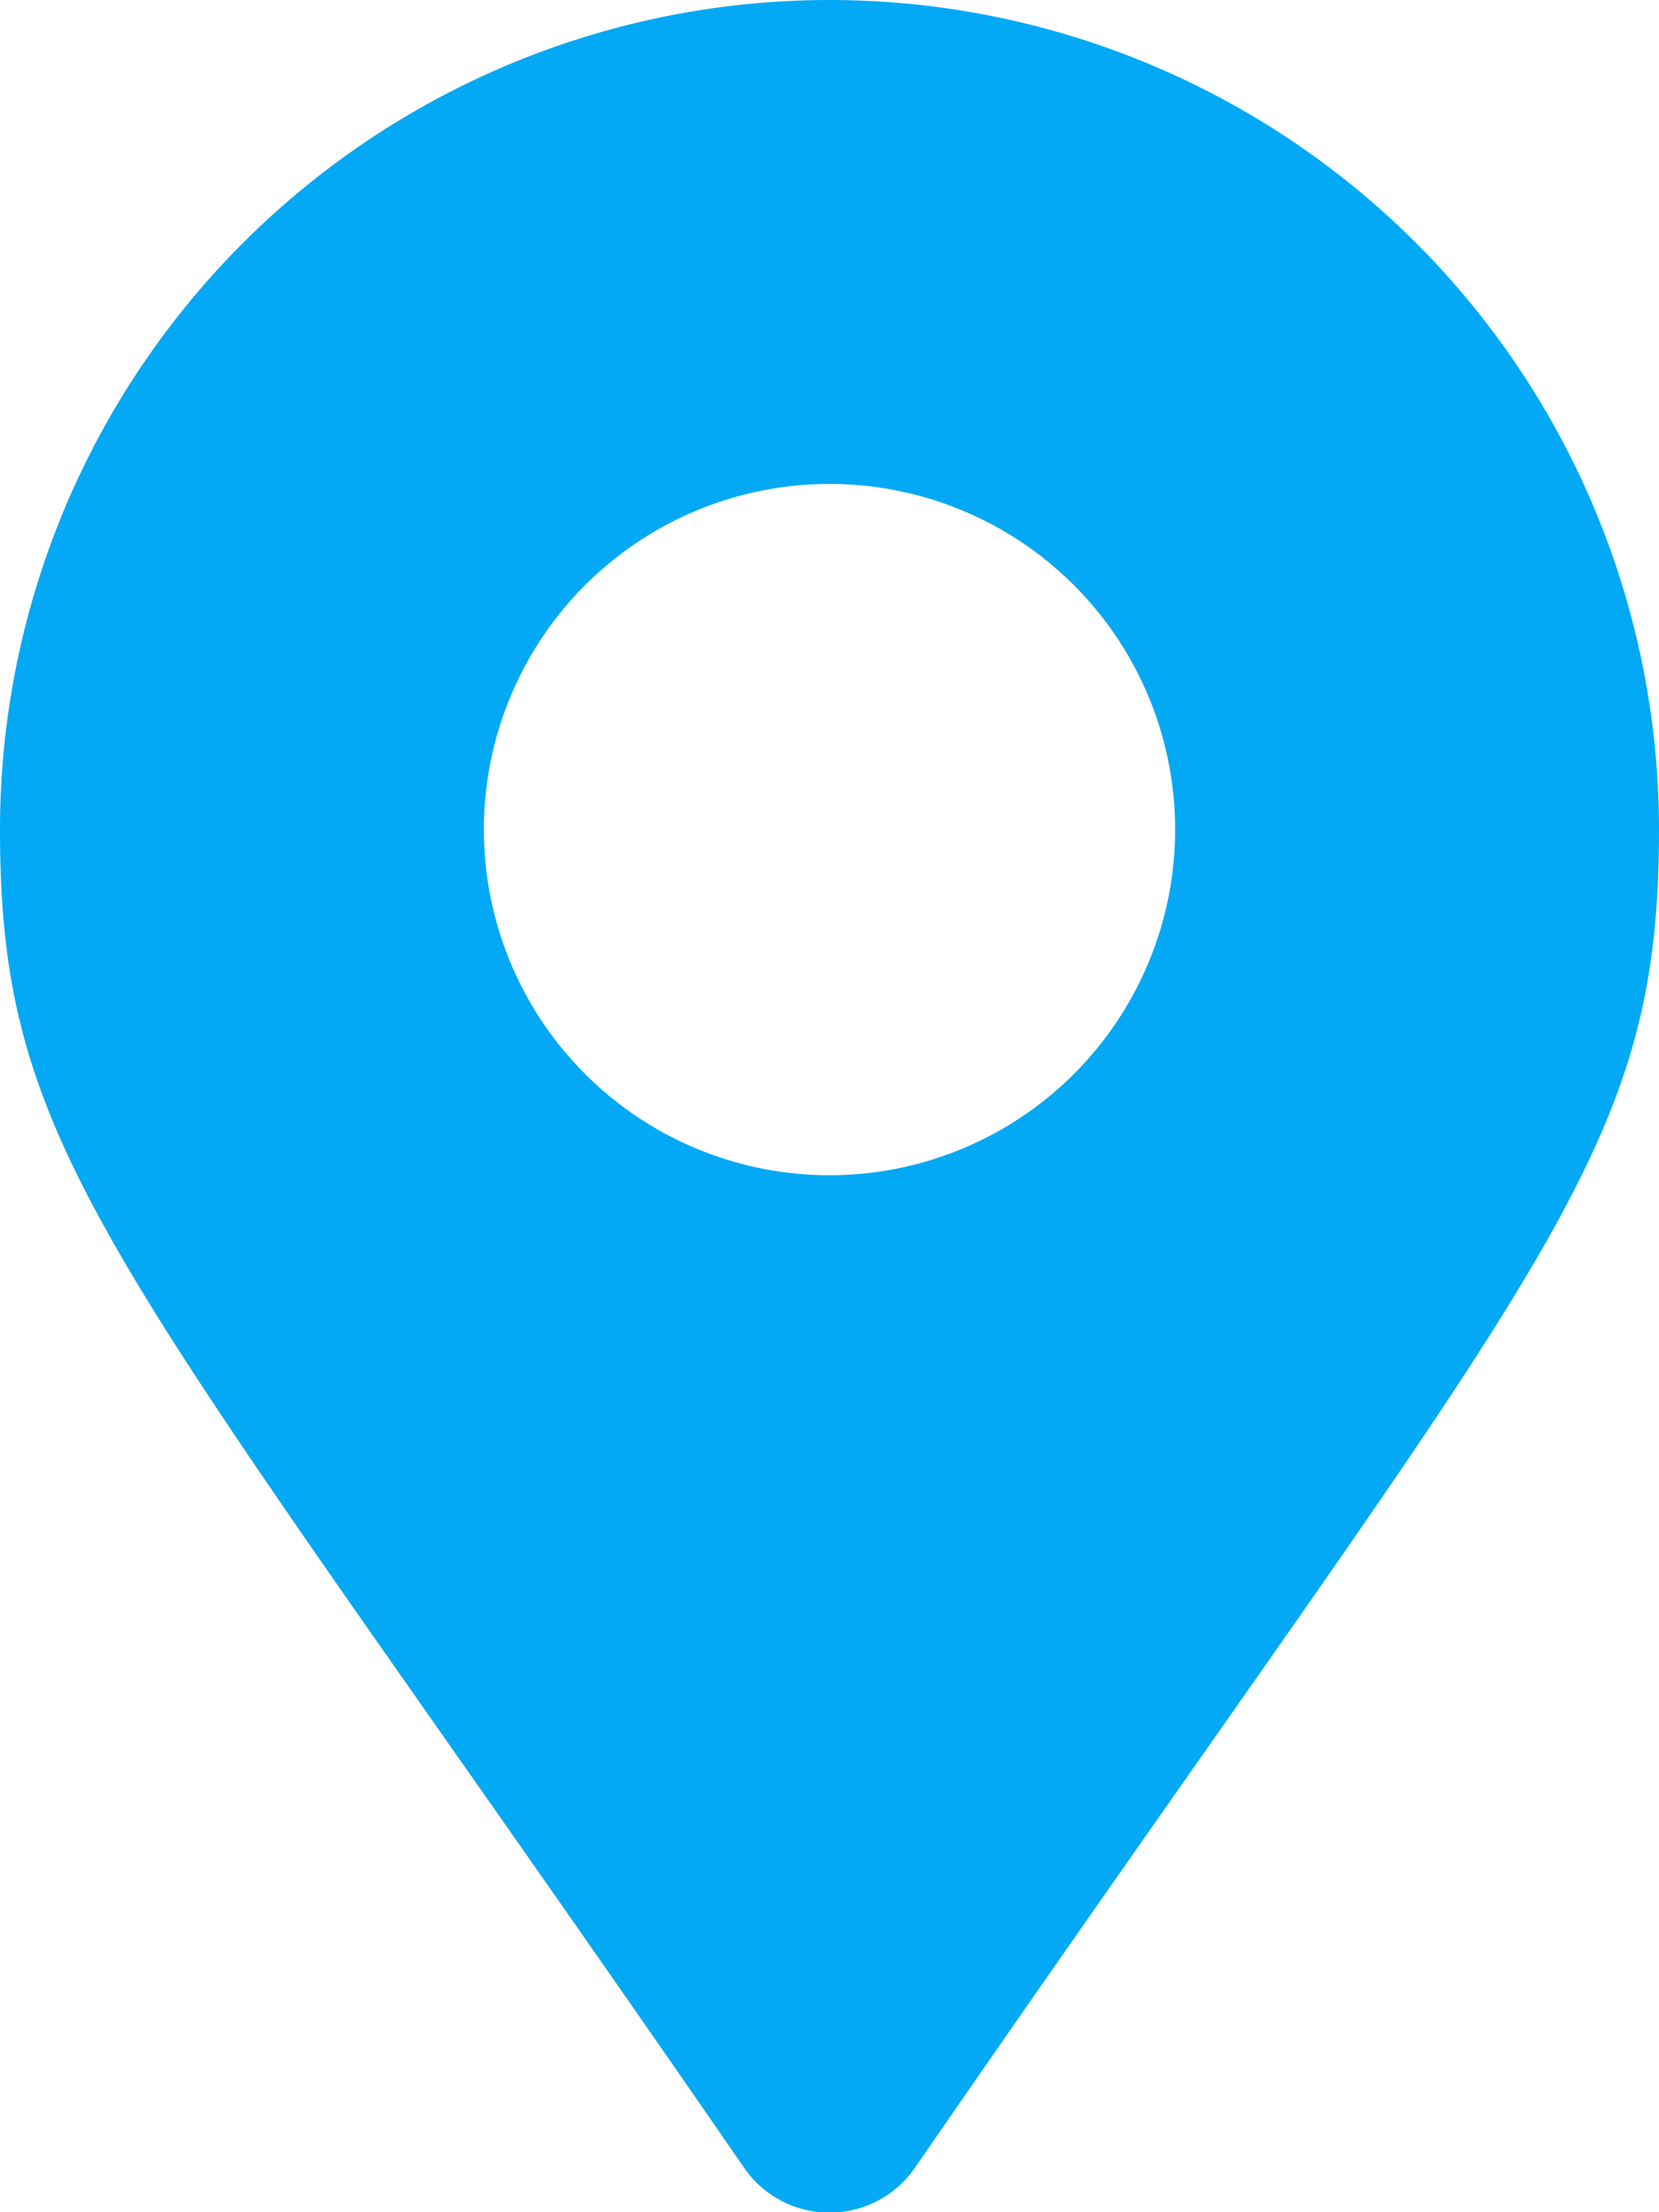 <svg xmlns="http://www.w3.org/2000/svg" width="15" height="20" viewBox="0 0 15 20">
  <path id="Icon_awesome-map-marker-alt" data-name="Icon awesome-map-marker-alt" d="M6.729,19.6C1.054,11.368,0,10.524,0,7.5a7.5,7.5,0,0,1,15,0c0,3.024-1.054,3.868-6.729,12.1a.938.938,0,0,1-1.542,0ZM7.5,10.625A3.125,3.125,0,1,0,4.375,7.5,3.125,3.125,0,0,0,7.5,10.625Z" fill="#03a9f4"/>
</svg>
